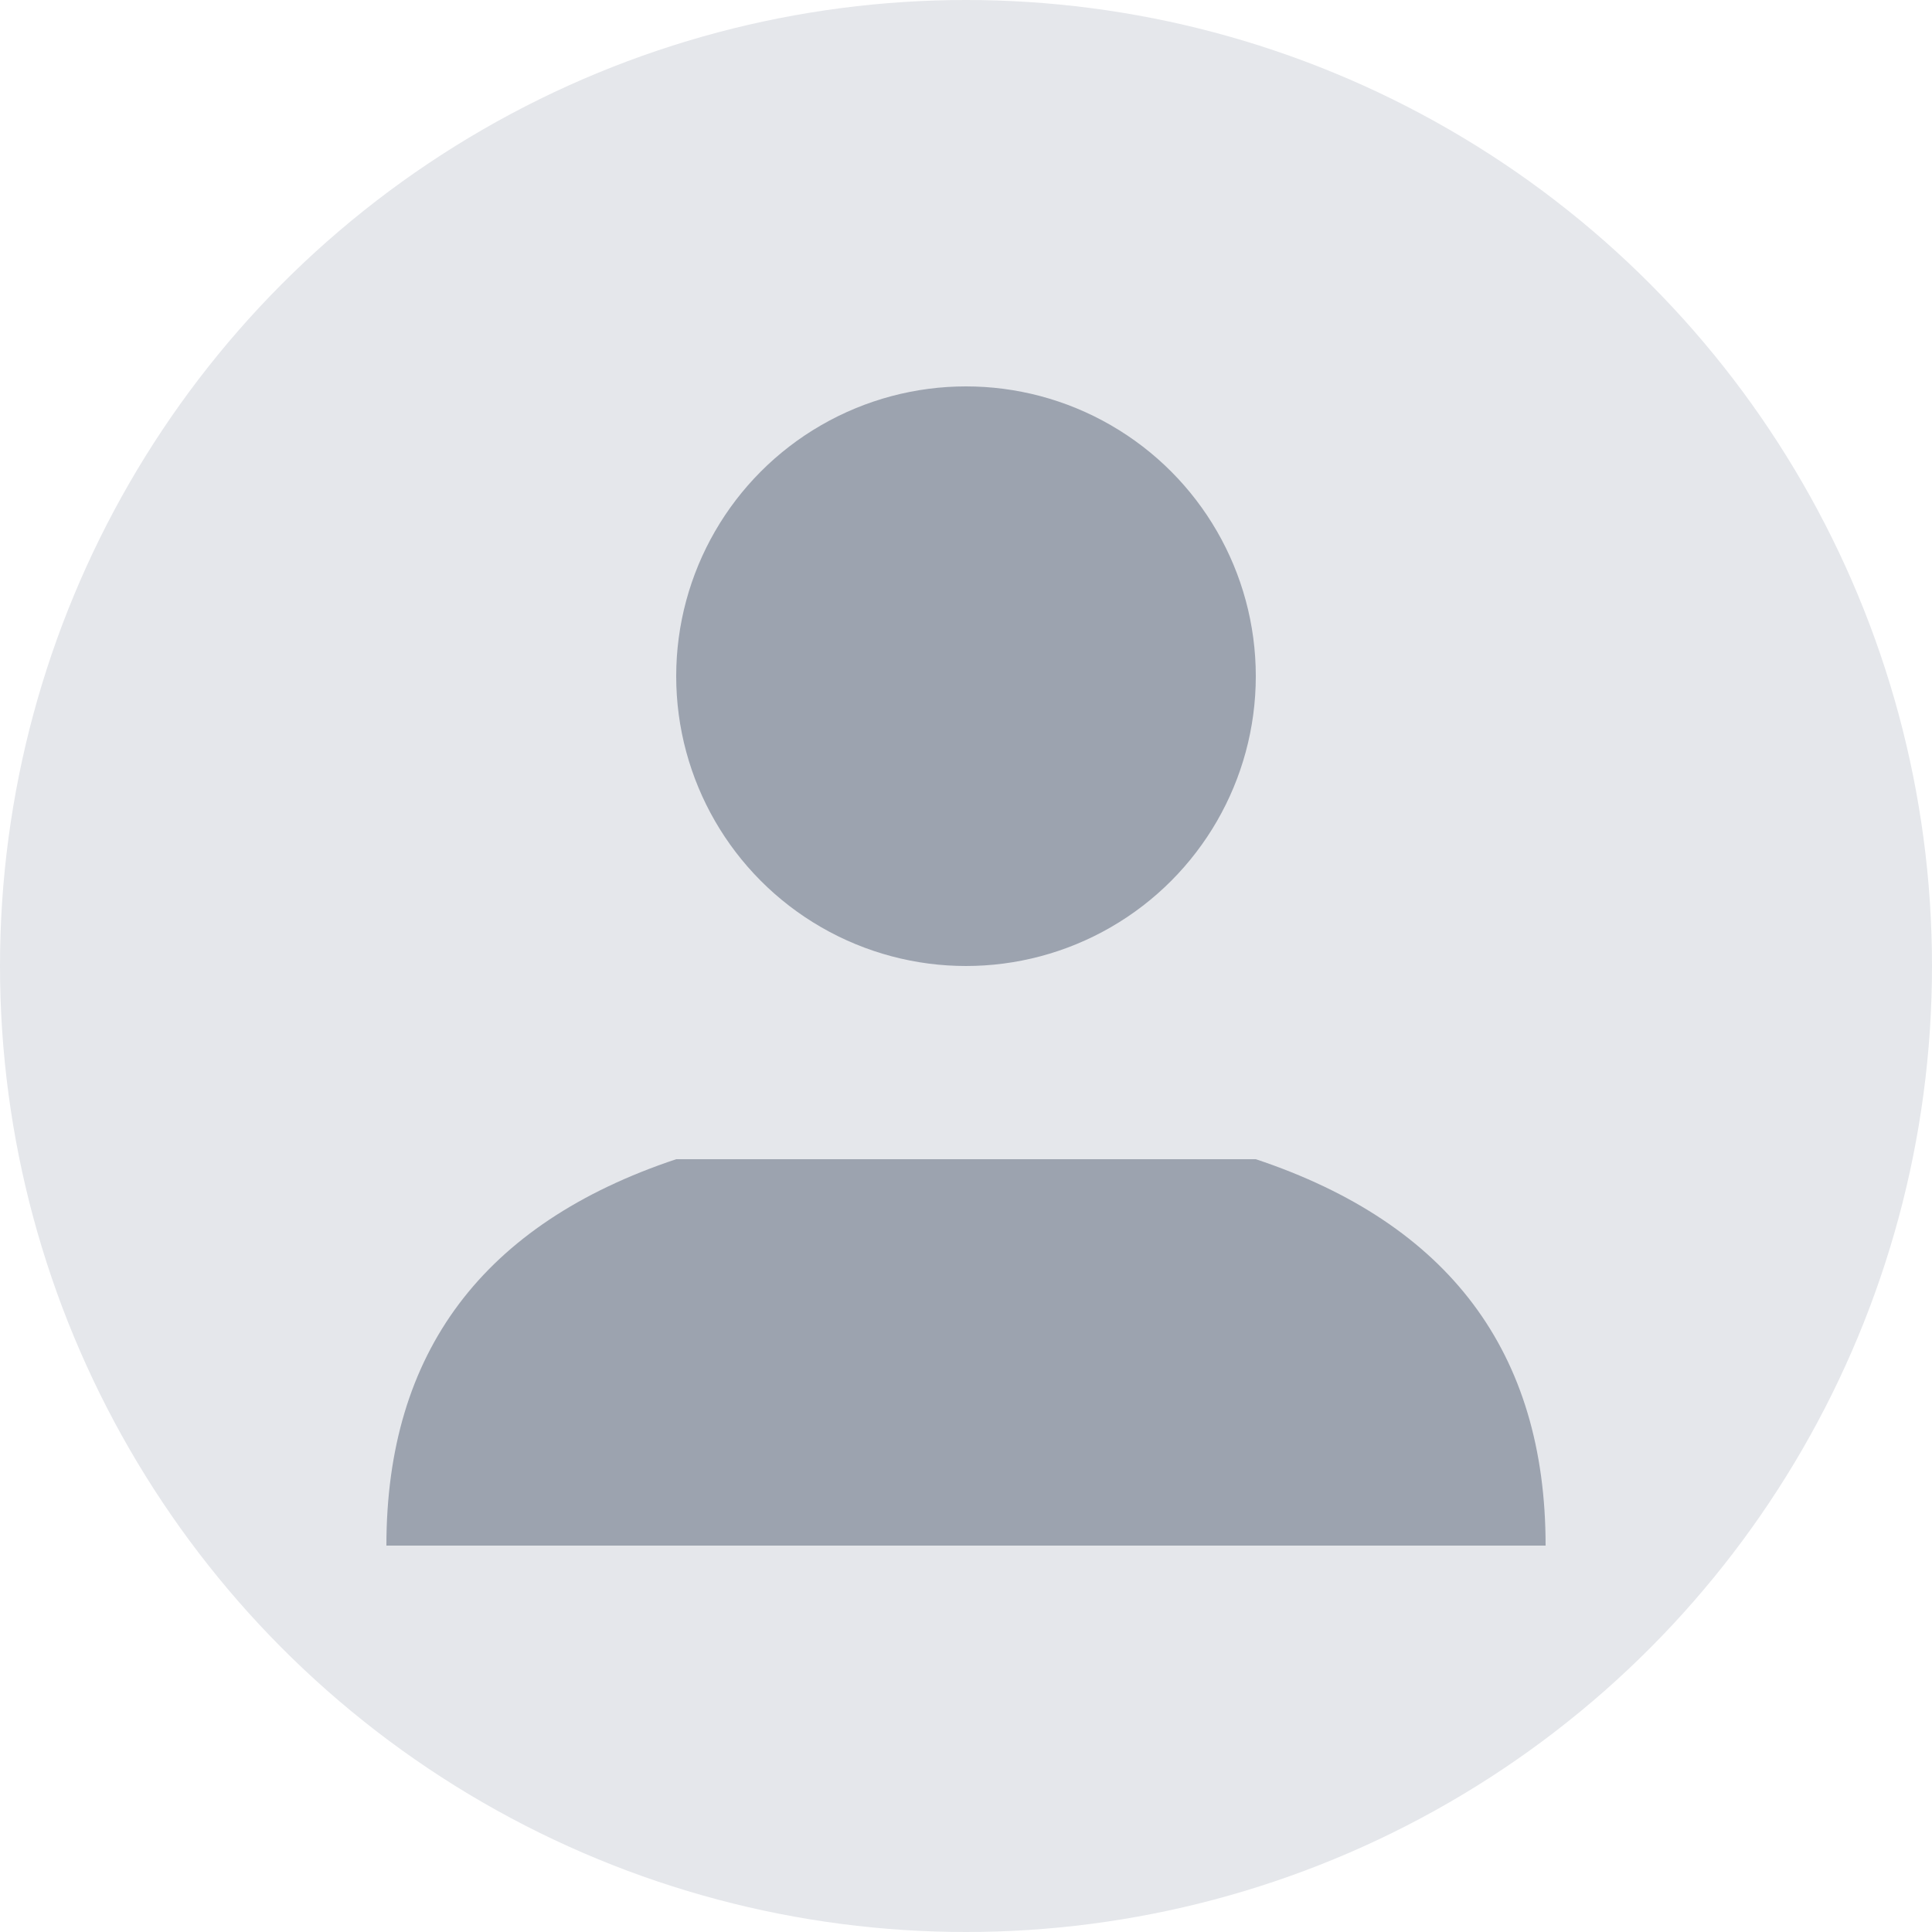 <svg width="100" height="100" viewBox="0 0 100 100" xmlns="http://www.w3.org/2000/svg">
  <circle cx="50" cy="50" r="50" fill="#e5e7eb"/>
  <circle cx="50" cy="35" r="15" fill="#9ca3af"/>
  <path d="M20 80 Q20 65 35 60 L65 60 Q80 65 80 80 Z" fill="#9ca3af"/>
</svg>
